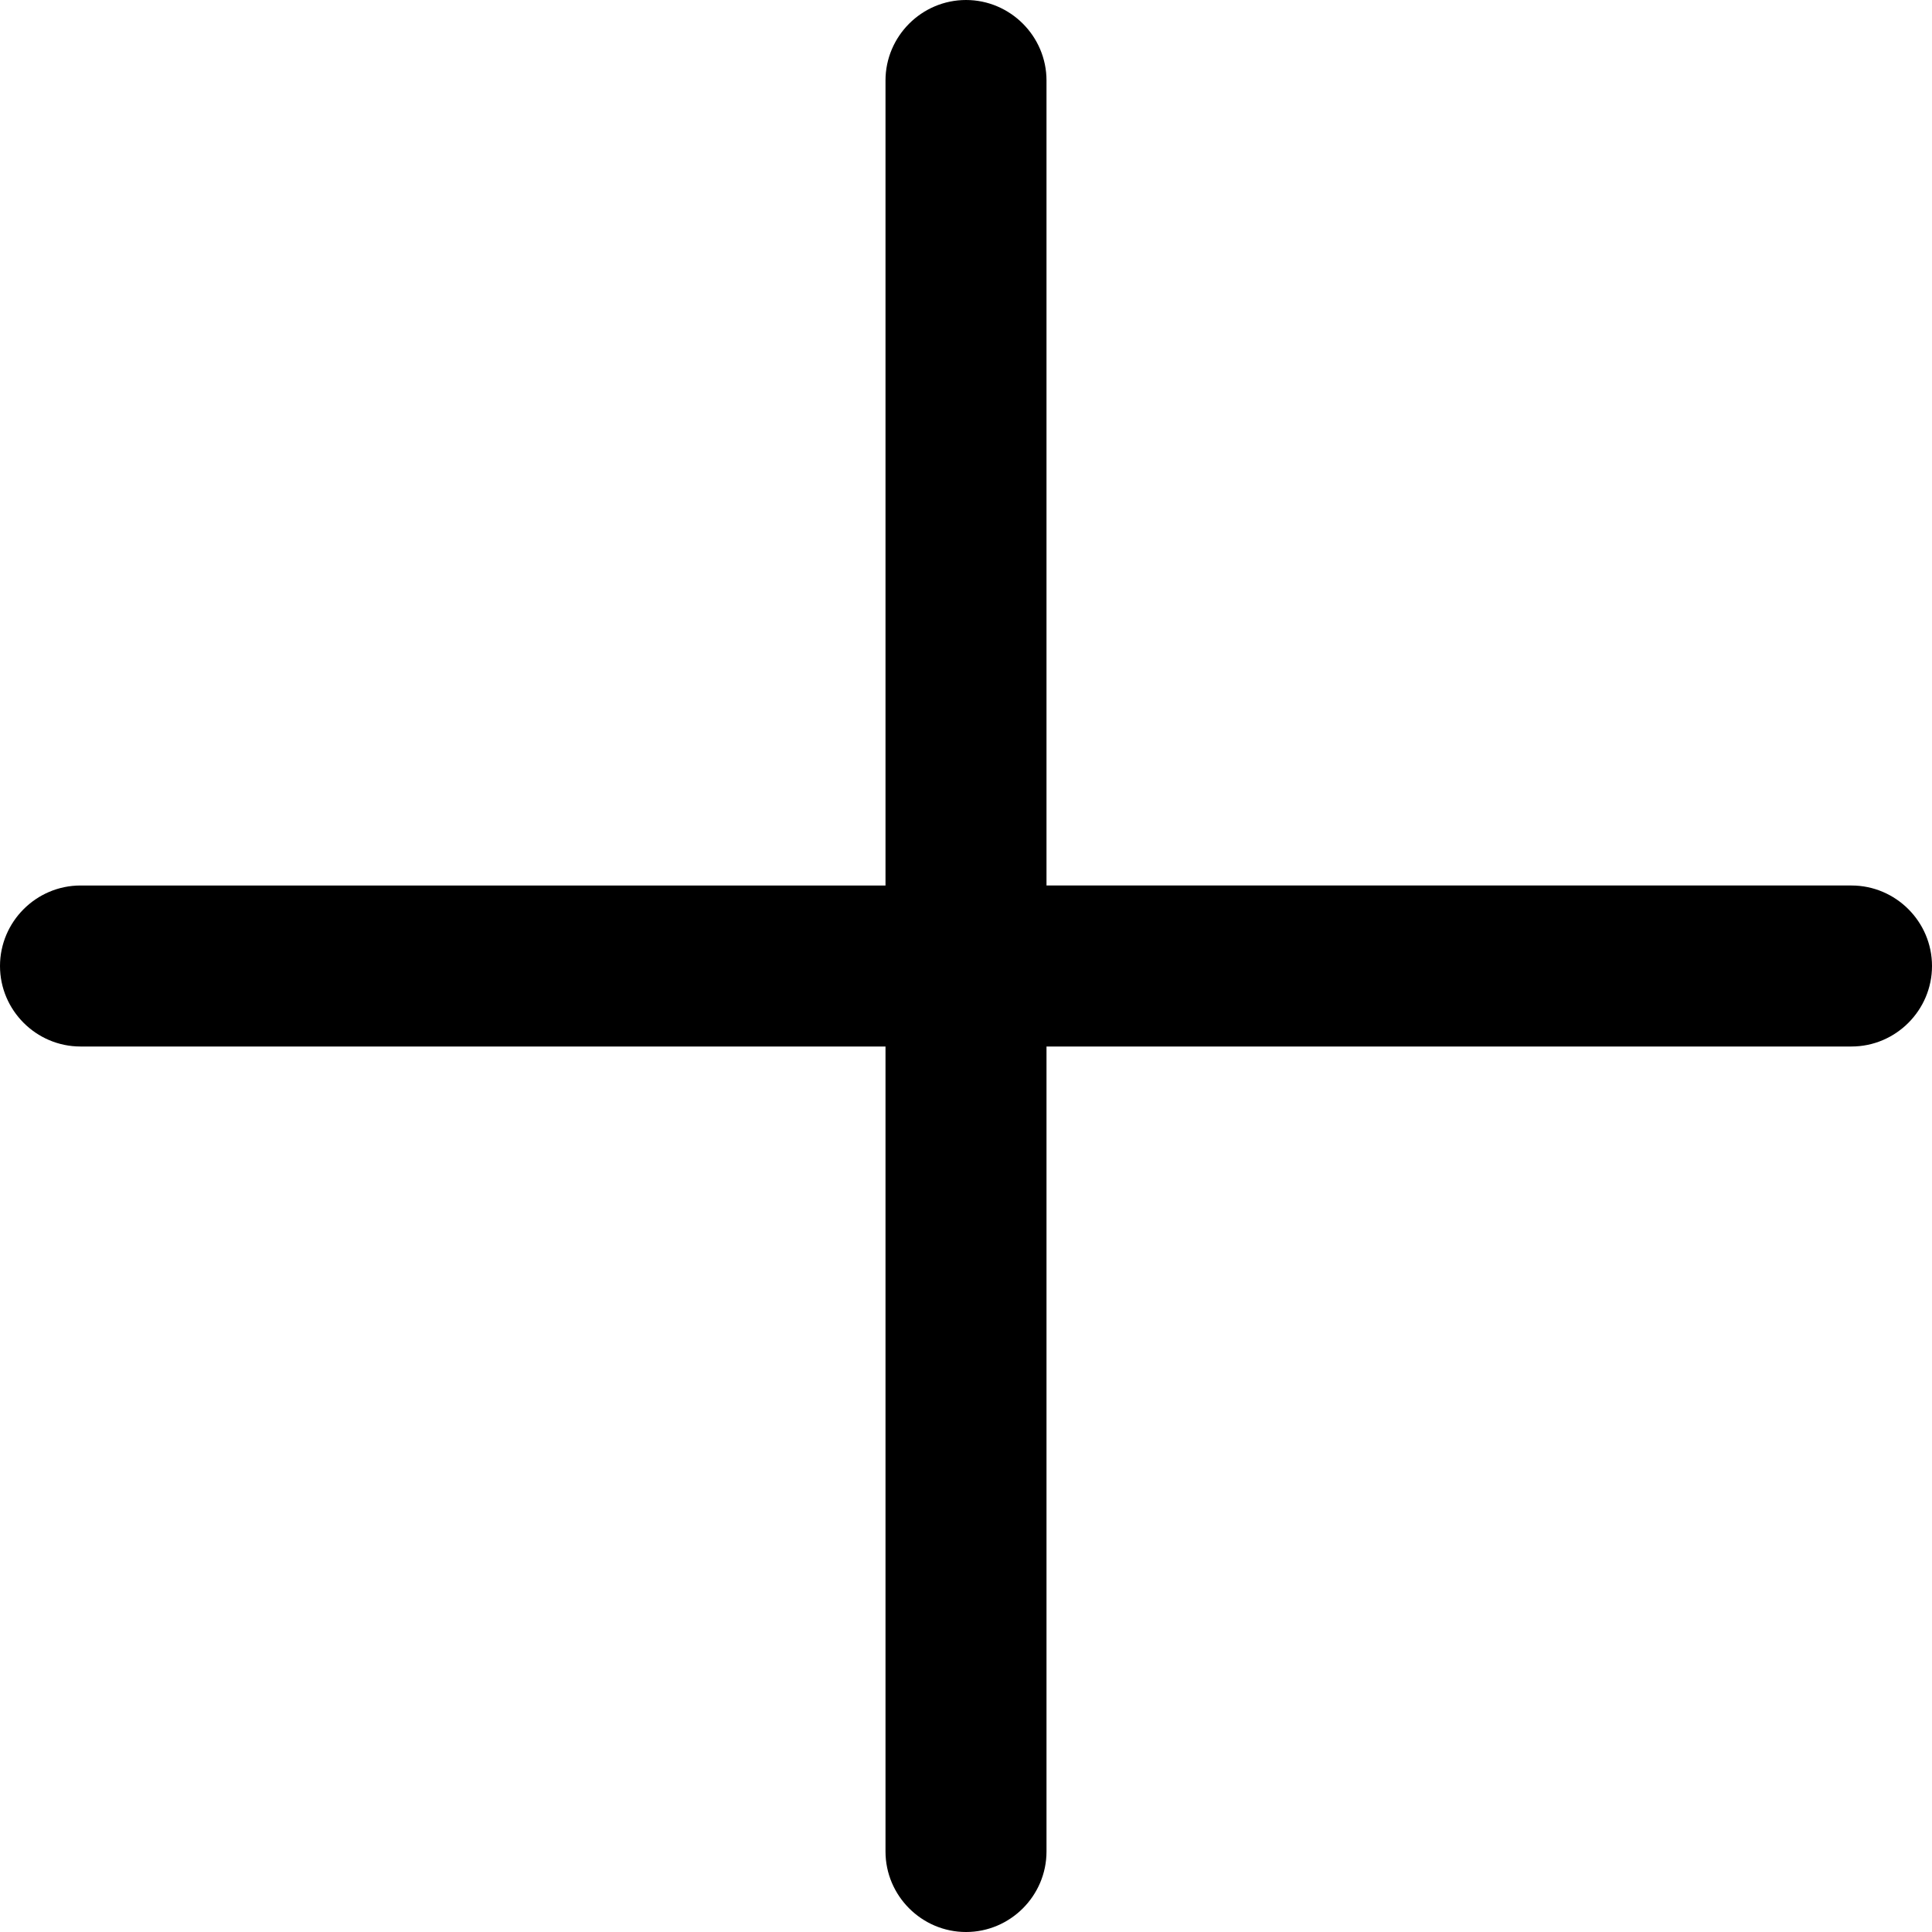 <?xml version="1.0" standalone="no"?><!DOCTYPE svg PUBLIC "-//W3C//DTD SVG 1.1//EN" "http://www.w3.org/Graphics/SVG/1.1/DTD/svg11.dtd"><svg t="1532414775353" class="icon" style="" viewBox="0 0 1024 1024" version="1.1" xmlns="http://www.w3.org/2000/svg" p-id="2298" xmlns:xlink="http://www.w3.org/1999/xlink" width="200" height="200"><defs><style type="text/css"></style></defs><path d="M981.333 469.333H554.667V42.667c0-23.467-19.2-42.667-42.667-42.667s-42.667 19.2-42.667 42.667v426.667H42.667c-23.467 0-42.667 19.2-42.667 42.667s19.2 42.667 42.667 42.667h426.667v426.667c0 23.467 19.2 42.667 42.667 42.667s42.667-19.2 42.667-42.667V554.667h426.667c23.467 0 42.667-19.2 42.667-42.667s-19.2-42.667-42.667-42.667" p-id="2299"></path></svg>